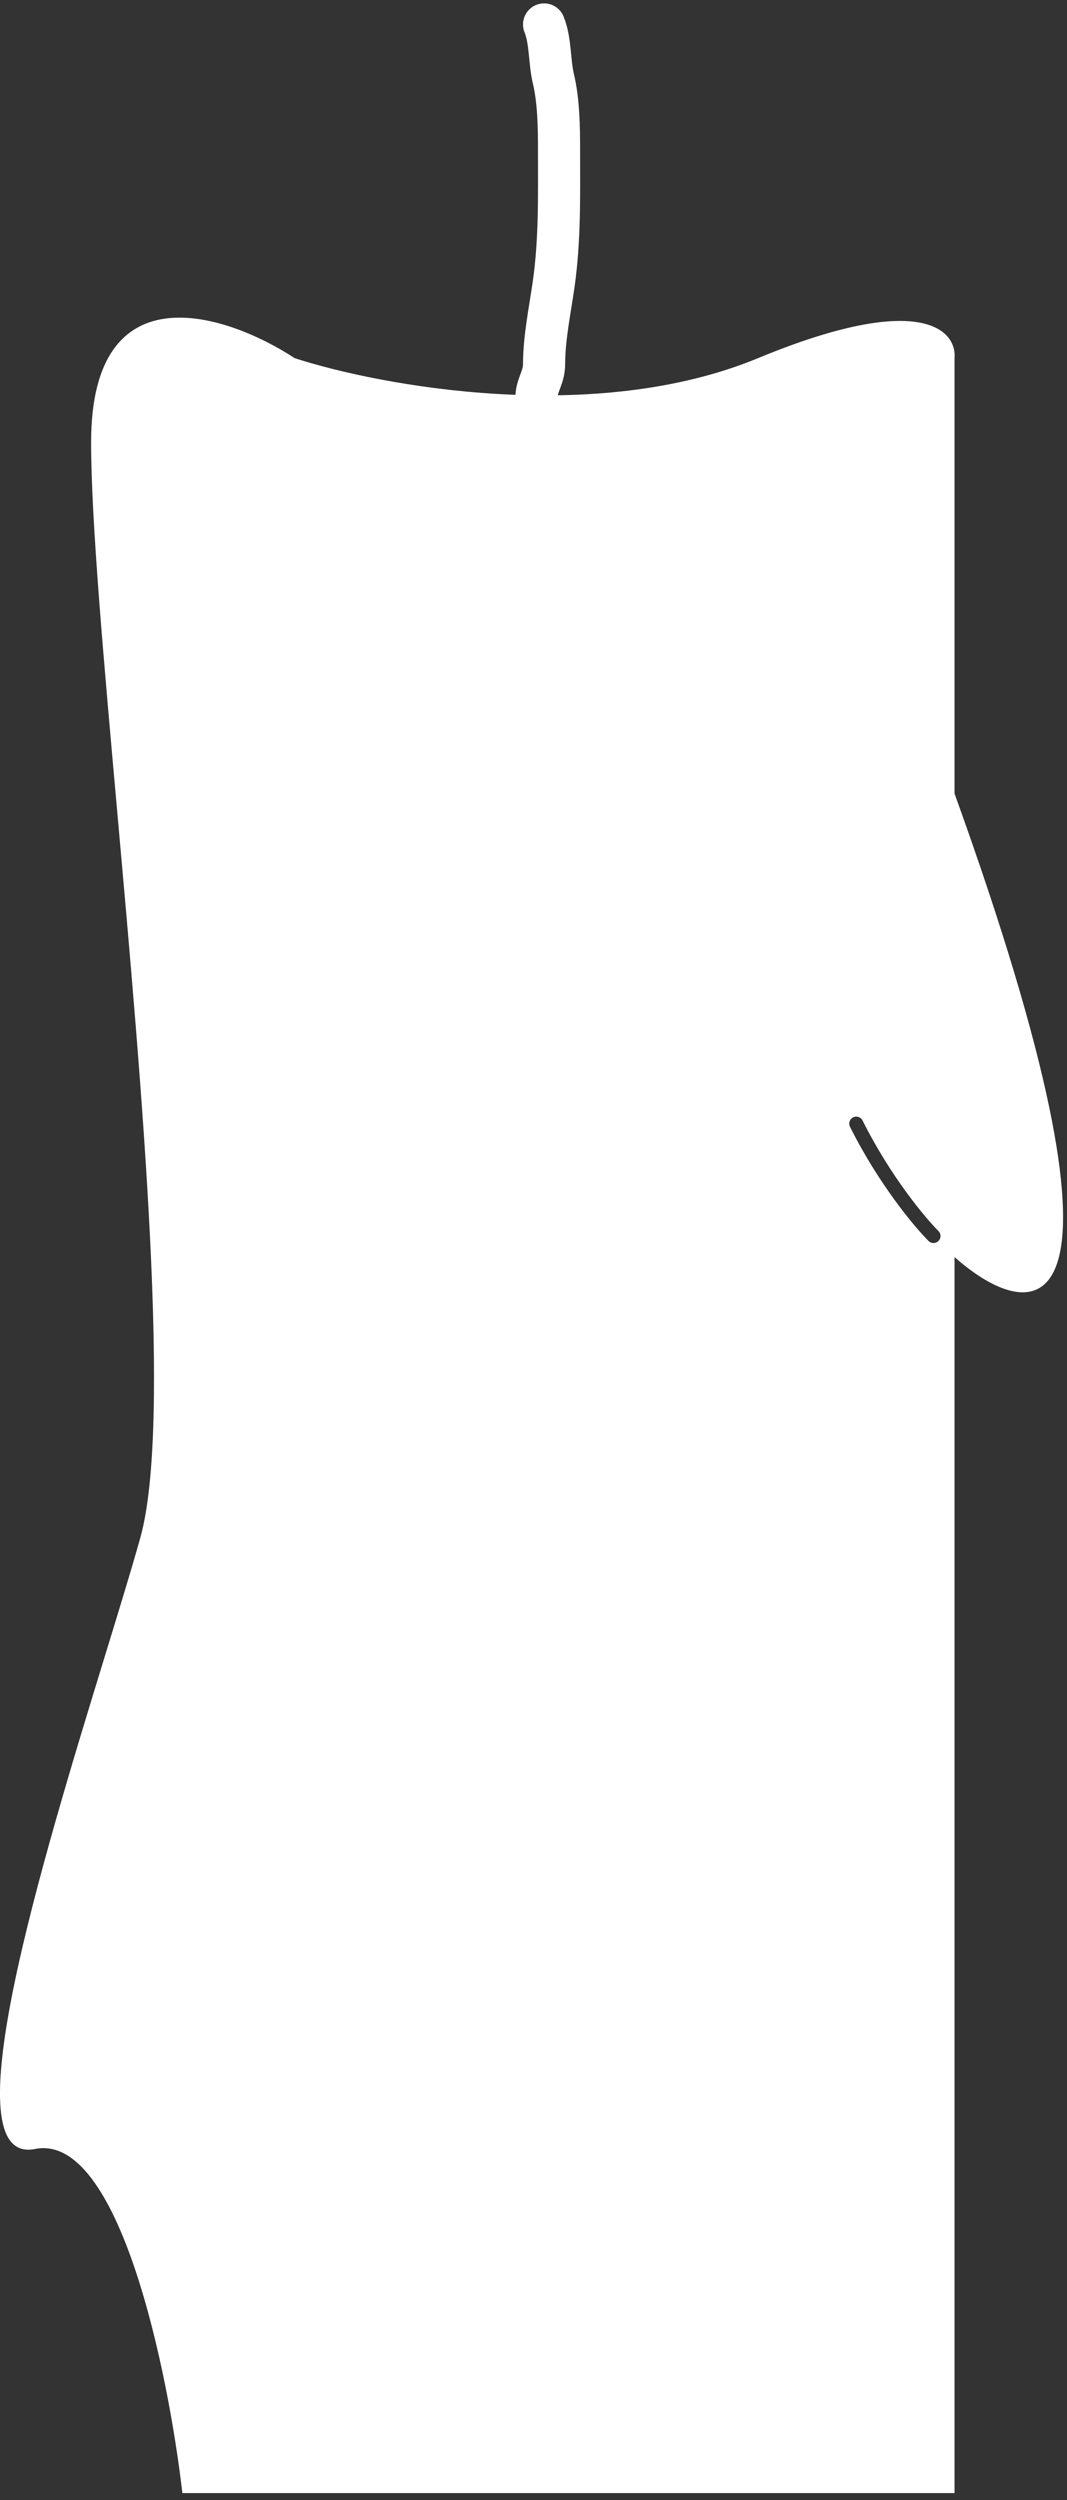 <svg width="76" height="178" viewBox="0 0 76 178" fill="none" xmlns="http://www.w3.org/2000/svg">
<rect x="0" y="0" width="76" height="178" fill="#333333" stroke="none"/>
<path fill-rule="evenodd" clip-rule="evenodd" d="M6.49 31.5C6.49 19.1 16.157 22.333 20.99 25.5C27.157 27.5 42.39 30.3 53.99 25.5C65.59 20.7 68.157 23.5 67.99 25.5V56.5C81.99 95.3 73.824 94.667 67.99 89.5V177.5H12.99C11.99 168.833 8.49 151.8 2.49 153C-3.669 154.232 2.986 132.534 7.5 117.813C8.483 114.609 9.365 111.735 9.99 109.5C12.252 101.424 10.13 77.696 8.345 57.731C7.367 46.794 6.49 36.986 6.49 31.5ZM61.438 79.776C61.314 79.529 61.014 79.429 60.767 79.553C60.52 79.676 60.42 79.977 60.543 80.224C62.568 84.274 65.101 87.318 66.137 88.354C66.332 88.549 66.649 88.549 66.844 88.354C67.039 88.158 67.039 87.842 66.844 87.646C65.88 86.682 63.412 83.726 61.438 79.776Z" fill="white"/>
<path d="M38.222 28.084C38.307 27.319 38.754 26.797 38.754 25.926C38.754 24.065 39.17 22.096 39.434 20.25C39.889 17.066 39.819 13.917 39.819 10.7C39.819 9.086 39.793 7.183 39.419 5.615C39.117 4.344 39.231 2.933 38.754 1.741" stroke="white" stroke-width="3" stroke-linecap="round"/>
</svg>
